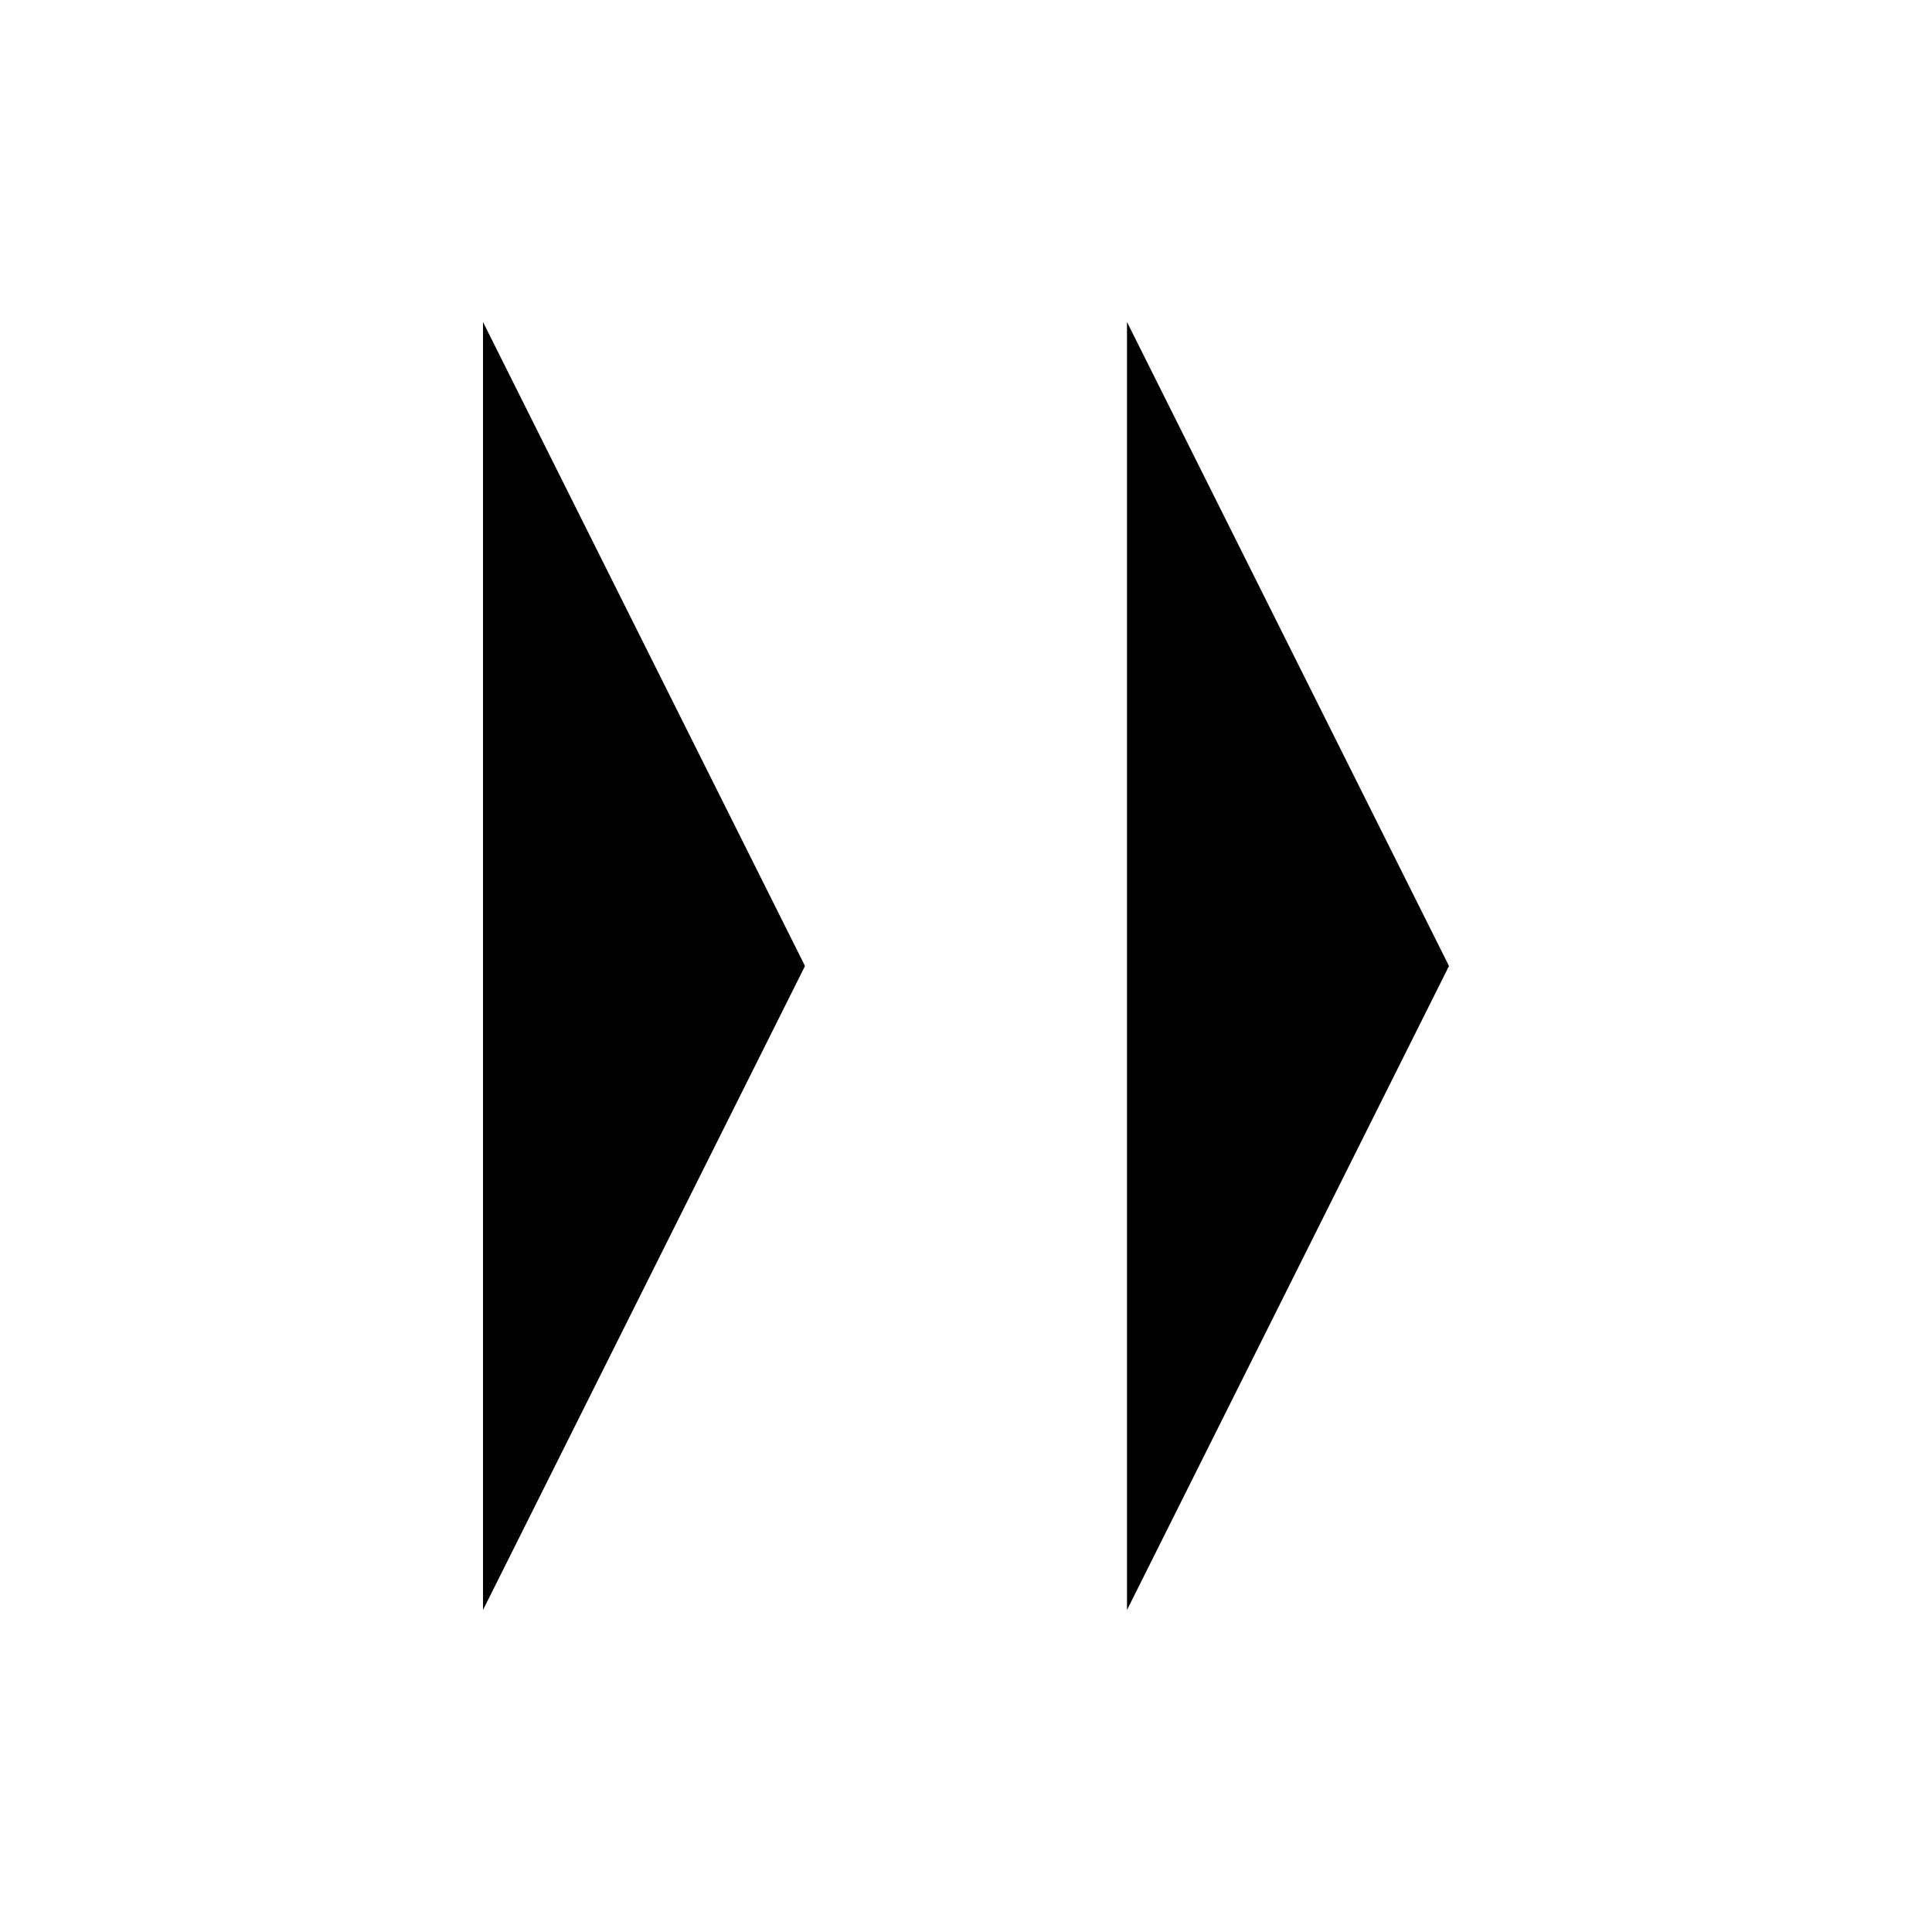 <svg width="24" height="24" viewBox="0 0 24 24" xmlns="http://www.w3.org/2000/svg">
  <polygon points="6,4 6,20 10,12" fill="currentColor"/>
  <polygon points="14,4 14,20 18,12" fill="currentColor"/>
</svg>
